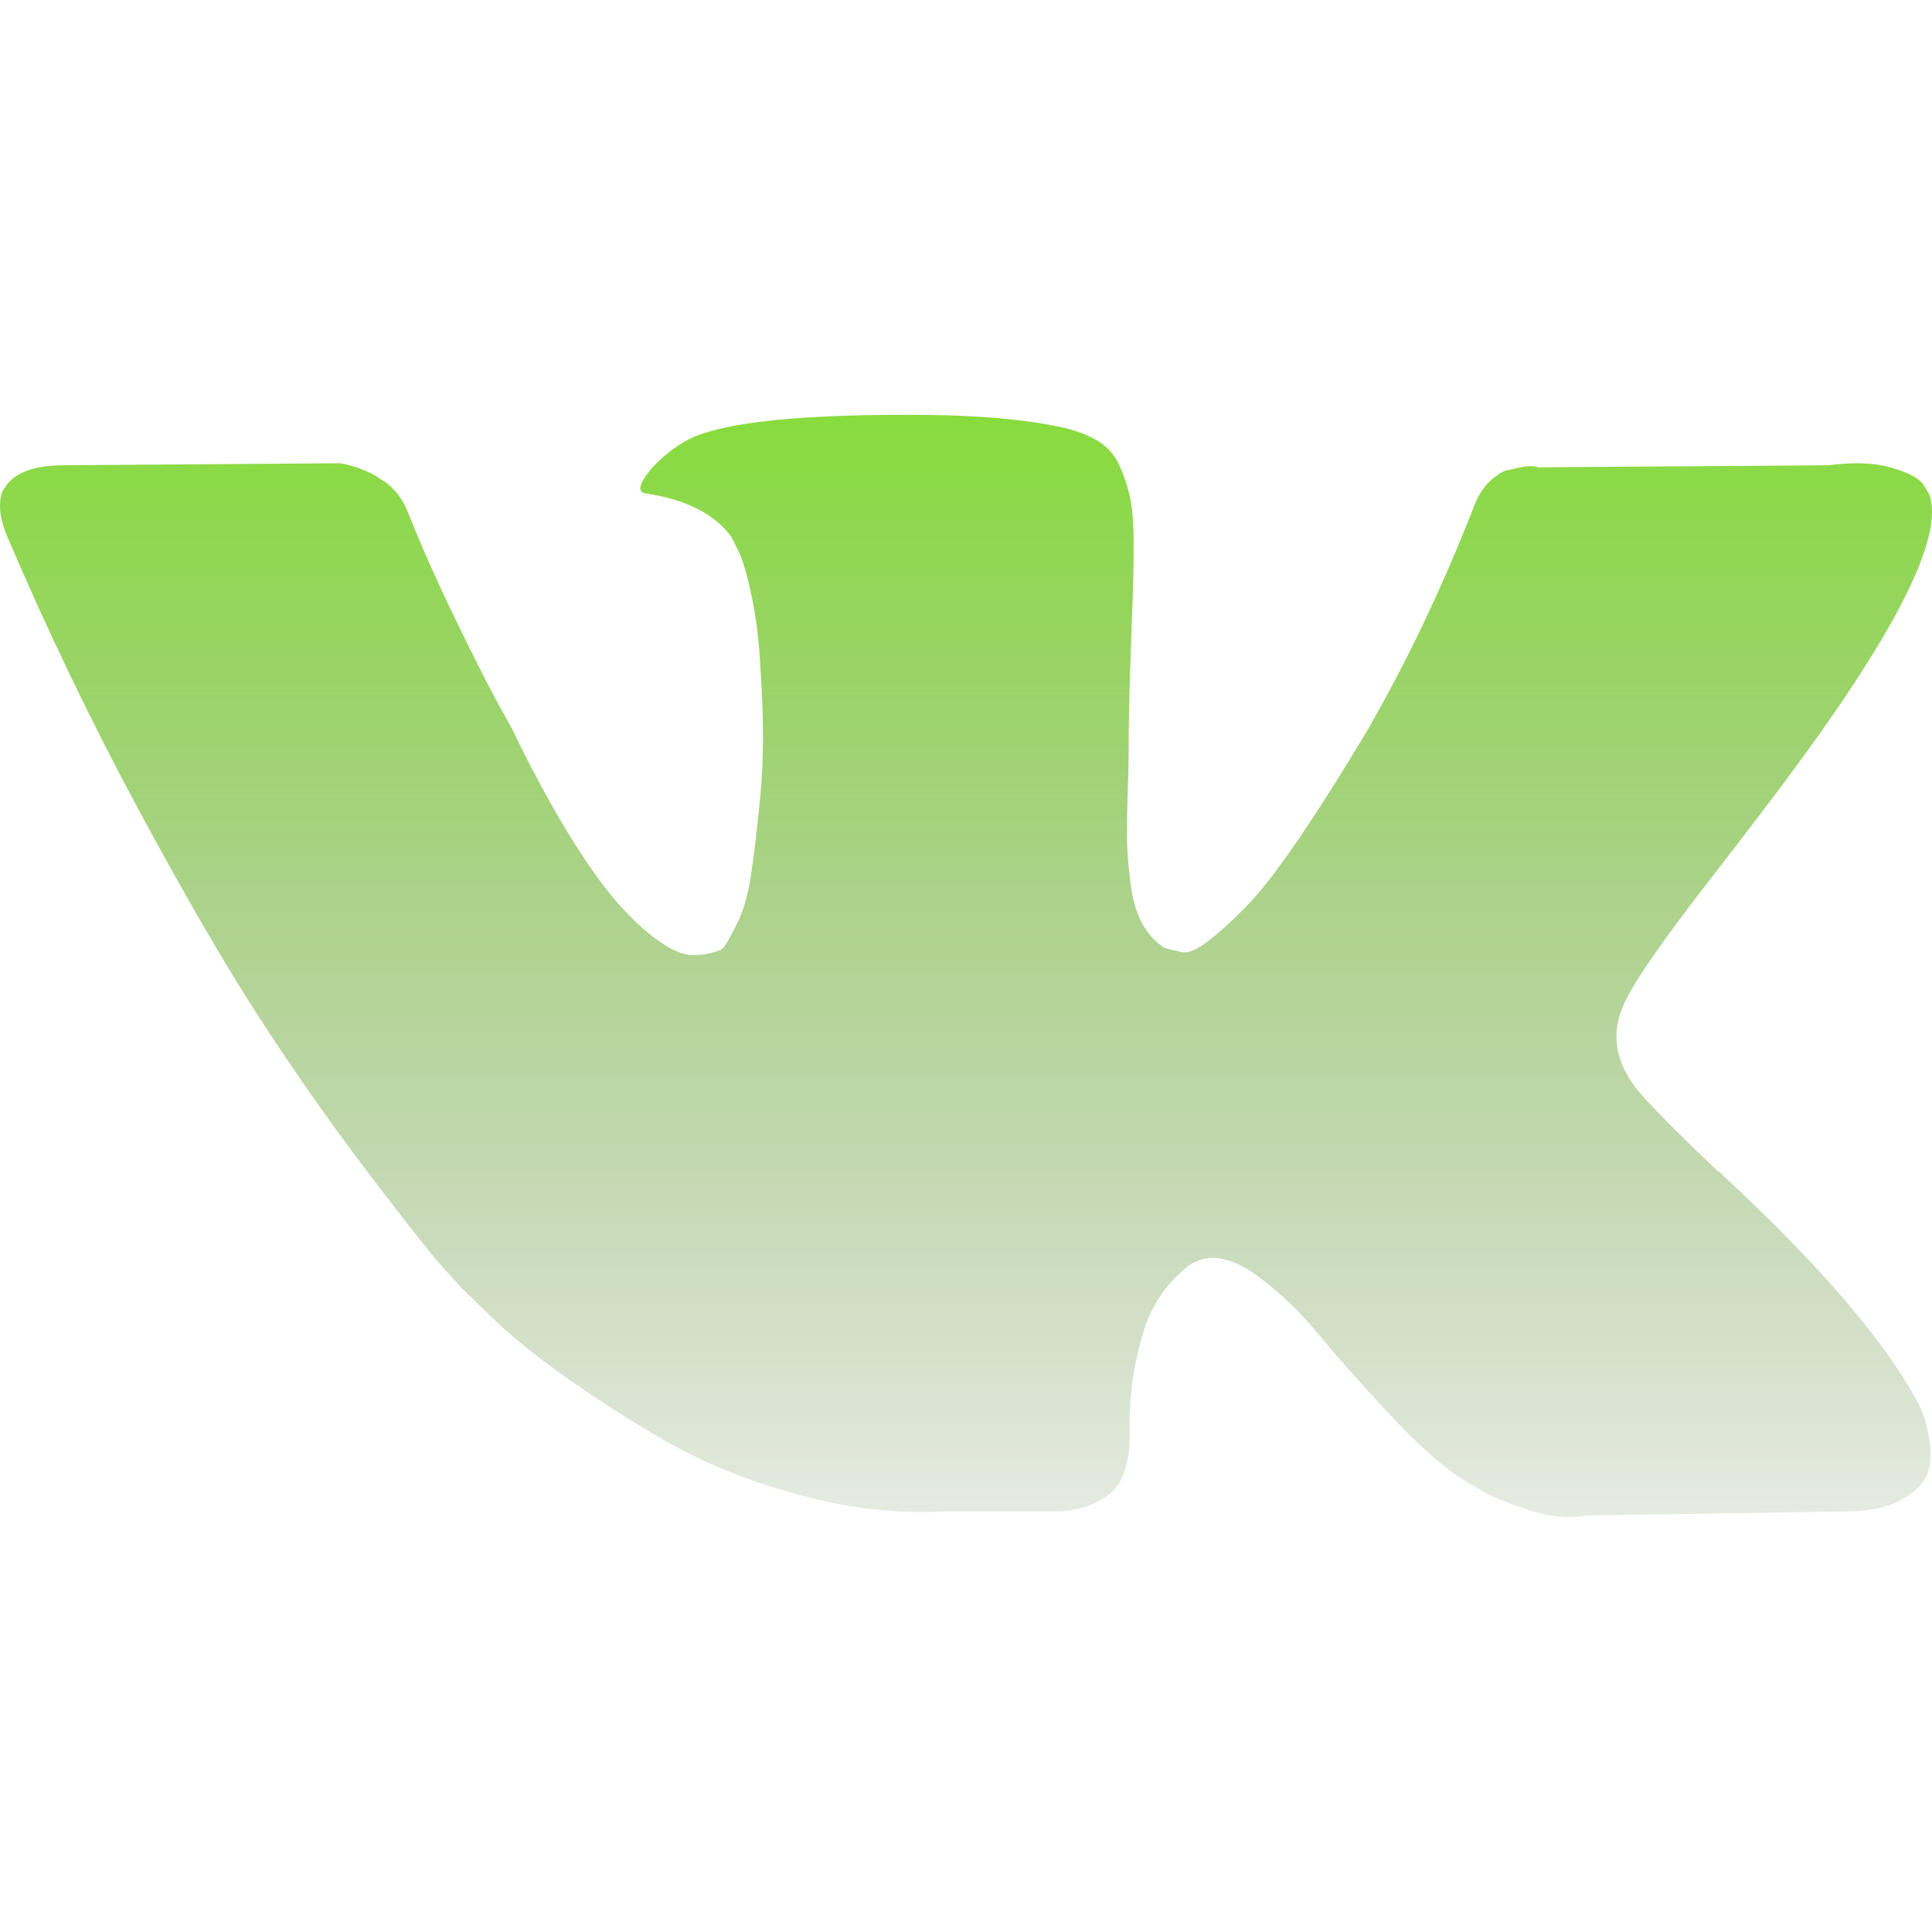 <svg width="147" height="147" viewBox="0 0 147 147" fill="none" xmlns="http://www.w3.org/2000/svg">
<g clip-path="url(#clip0)">
<path d="M146.221 107.309C146.043 106.925 145.877 106.607 145.723 106.352C143.172 101.759 138.298 96.121 131.104 89.436L130.952 89.283L130.876 89.208L130.799 89.131H130.722C127.457 86.019 125.389 83.926 124.523 82.854C122.939 80.813 122.584 78.747 123.45 76.654C124.062 75.072 126.359 71.732 130.338 66.629C132.431 63.924 134.089 61.756 135.313 60.123C144.14 48.387 147.968 40.887 146.794 37.621L146.338 36.858C146.031 36.399 145.24 35.978 143.966 35.595C142.689 35.212 141.057 35.149 139.066 35.404L117.024 35.556C116.667 35.43 116.157 35.442 115.493 35.595C114.83 35.748 114.498 35.825 114.498 35.825L114.114 36.017L113.81 36.247C113.554 36.4 113.274 36.667 112.967 37.05C112.663 37.432 112.408 37.879 112.204 38.389C109.804 44.563 107.076 50.304 104.013 55.61C102.125 58.774 100.391 61.516 98.808 63.838C97.227 66.159 95.9 67.869 94.829 68.965C93.757 70.062 92.789 70.941 91.92 71.605C91.052 72.27 90.39 72.55 89.931 72.448C89.472 72.345 89.039 72.243 88.629 72.141C87.915 71.682 87.341 71.057 86.908 70.266C86.473 69.475 86.18 68.48 86.027 67.281C85.875 66.081 85.785 65.049 85.759 64.181C85.735 63.314 85.746 62.088 85.798 60.507C85.851 58.924 85.875 57.854 85.875 57.292C85.875 55.353 85.913 53.248 85.989 50.978C86.066 48.707 86.128 46.908 86.18 45.583C86.232 44.256 86.257 42.853 86.257 41.373C86.257 39.893 86.166 38.733 85.989 37.89C85.813 37.049 85.543 36.233 85.187 35.441C84.829 34.65 84.305 34.038 83.618 33.604C82.929 33.17 82.073 32.826 81.054 32.57C78.349 31.958 74.906 31.627 70.721 31.576C61.231 31.474 55.133 32.087 52.428 33.413C51.357 33.974 50.387 34.74 49.52 35.709C48.602 36.832 48.474 37.444 49.137 37.545C52.199 38.004 54.366 39.101 55.642 40.836L56.102 41.755C56.459 42.418 56.816 43.593 57.174 45.276C57.531 46.959 57.761 48.822 57.862 50.862C58.117 54.587 58.117 57.776 57.862 60.429C57.607 63.083 57.365 65.149 57.135 66.629C56.905 68.109 56.561 69.308 56.102 70.226C55.642 71.144 55.336 71.706 55.183 71.909C55.03 72.113 54.902 72.241 54.801 72.292C54.138 72.546 53.448 72.675 52.734 72.675C52.019 72.675 51.152 72.318 50.132 71.603C49.112 70.888 48.053 69.907 46.956 68.656C45.859 67.406 44.621 65.658 43.243 63.413C41.866 61.169 40.437 58.516 38.958 55.454L37.733 53.234C36.968 51.806 35.922 49.726 34.596 46.997C33.268 44.266 32.095 41.625 31.075 39.074C30.667 38.003 30.055 37.187 29.238 36.626L28.855 36.395C28.6 36.191 28.192 35.975 27.631 35.745C27.069 35.514 26.483 35.349 25.87 35.248L4.899 35.4C2.756 35.4 1.302 35.885 0.537 36.855L0.23 37.314C0.077 37.569 0 37.977 0 38.539C0 39.1 0.153 39.789 0.459 40.605C3.521 47.8 6.85 54.739 10.447 61.423C14.044 68.107 17.17 73.492 19.822 77.571C22.476 81.653 25.18 85.507 27.935 89.128C30.691 92.751 32.515 95.073 33.407 96.093C34.301 97.115 35.003 97.879 35.513 98.389L37.426 100.226C38.651 101.45 40.449 102.917 42.822 104.626C45.195 106.336 47.823 108.02 50.706 109.679C53.589 111.336 56.943 112.689 60.771 113.734C64.597 114.781 68.322 115.201 71.945 114.999H80.747C82.532 114.844 83.884 114.283 84.804 113.314L85.108 112.931C85.313 112.626 85.505 112.153 85.681 111.516C85.861 110.879 85.95 110.176 85.95 109.412C85.897 107.218 86.064 105.241 86.446 103.481C86.828 101.721 87.262 100.394 87.749 99.501C88.235 98.608 88.783 97.855 89.394 97.244C90.005 96.632 90.441 96.262 90.697 96.134C90.951 96.006 91.154 95.918 91.307 95.866C92.532 95.458 93.973 95.853 95.633 97.053C97.291 98.253 98.847 99.733 100.302 101.493C101.756 103.254 103.504 105.23 105.544 107.424C107.586 109.618 109.371 111.249 110.902 112.322L112.432 113.241C113.454 113.854 114.78 114.415 116.413 114.925C118.044 115.435 119.472 115.563 120.698 115.308L140.291 115.002C142.229 115.002 143.737 114.681 144.806 114.044C145.878 113.407 146.515 112.704 146.72 111.94C146.925 111.175 146.936 110.307 146.759 109.336C146.578 108.368 146.399 107.691 146.221 107.309Z" fill="url(#paint0_linear)"/>
</g>
<defs>
<linearGradient id="paint0_linear" x1="73.5" y1="31.565" x2="73.5" y2="129.861" gradientUnits="userSpaceOnUse">
<stop stop-color="#62D100" stop-opacity="0.76"/>
<stop offset="0.891" stop-color="#3C641C" stop-opacity="0.102"/>
<stop offset="1" stop-color="#17181C"/>
</linearGradient>
<clipPath id="clip0">
<rect width="147" height="147" fill="white"/>
</clipPath>
</defs>
</svg>
